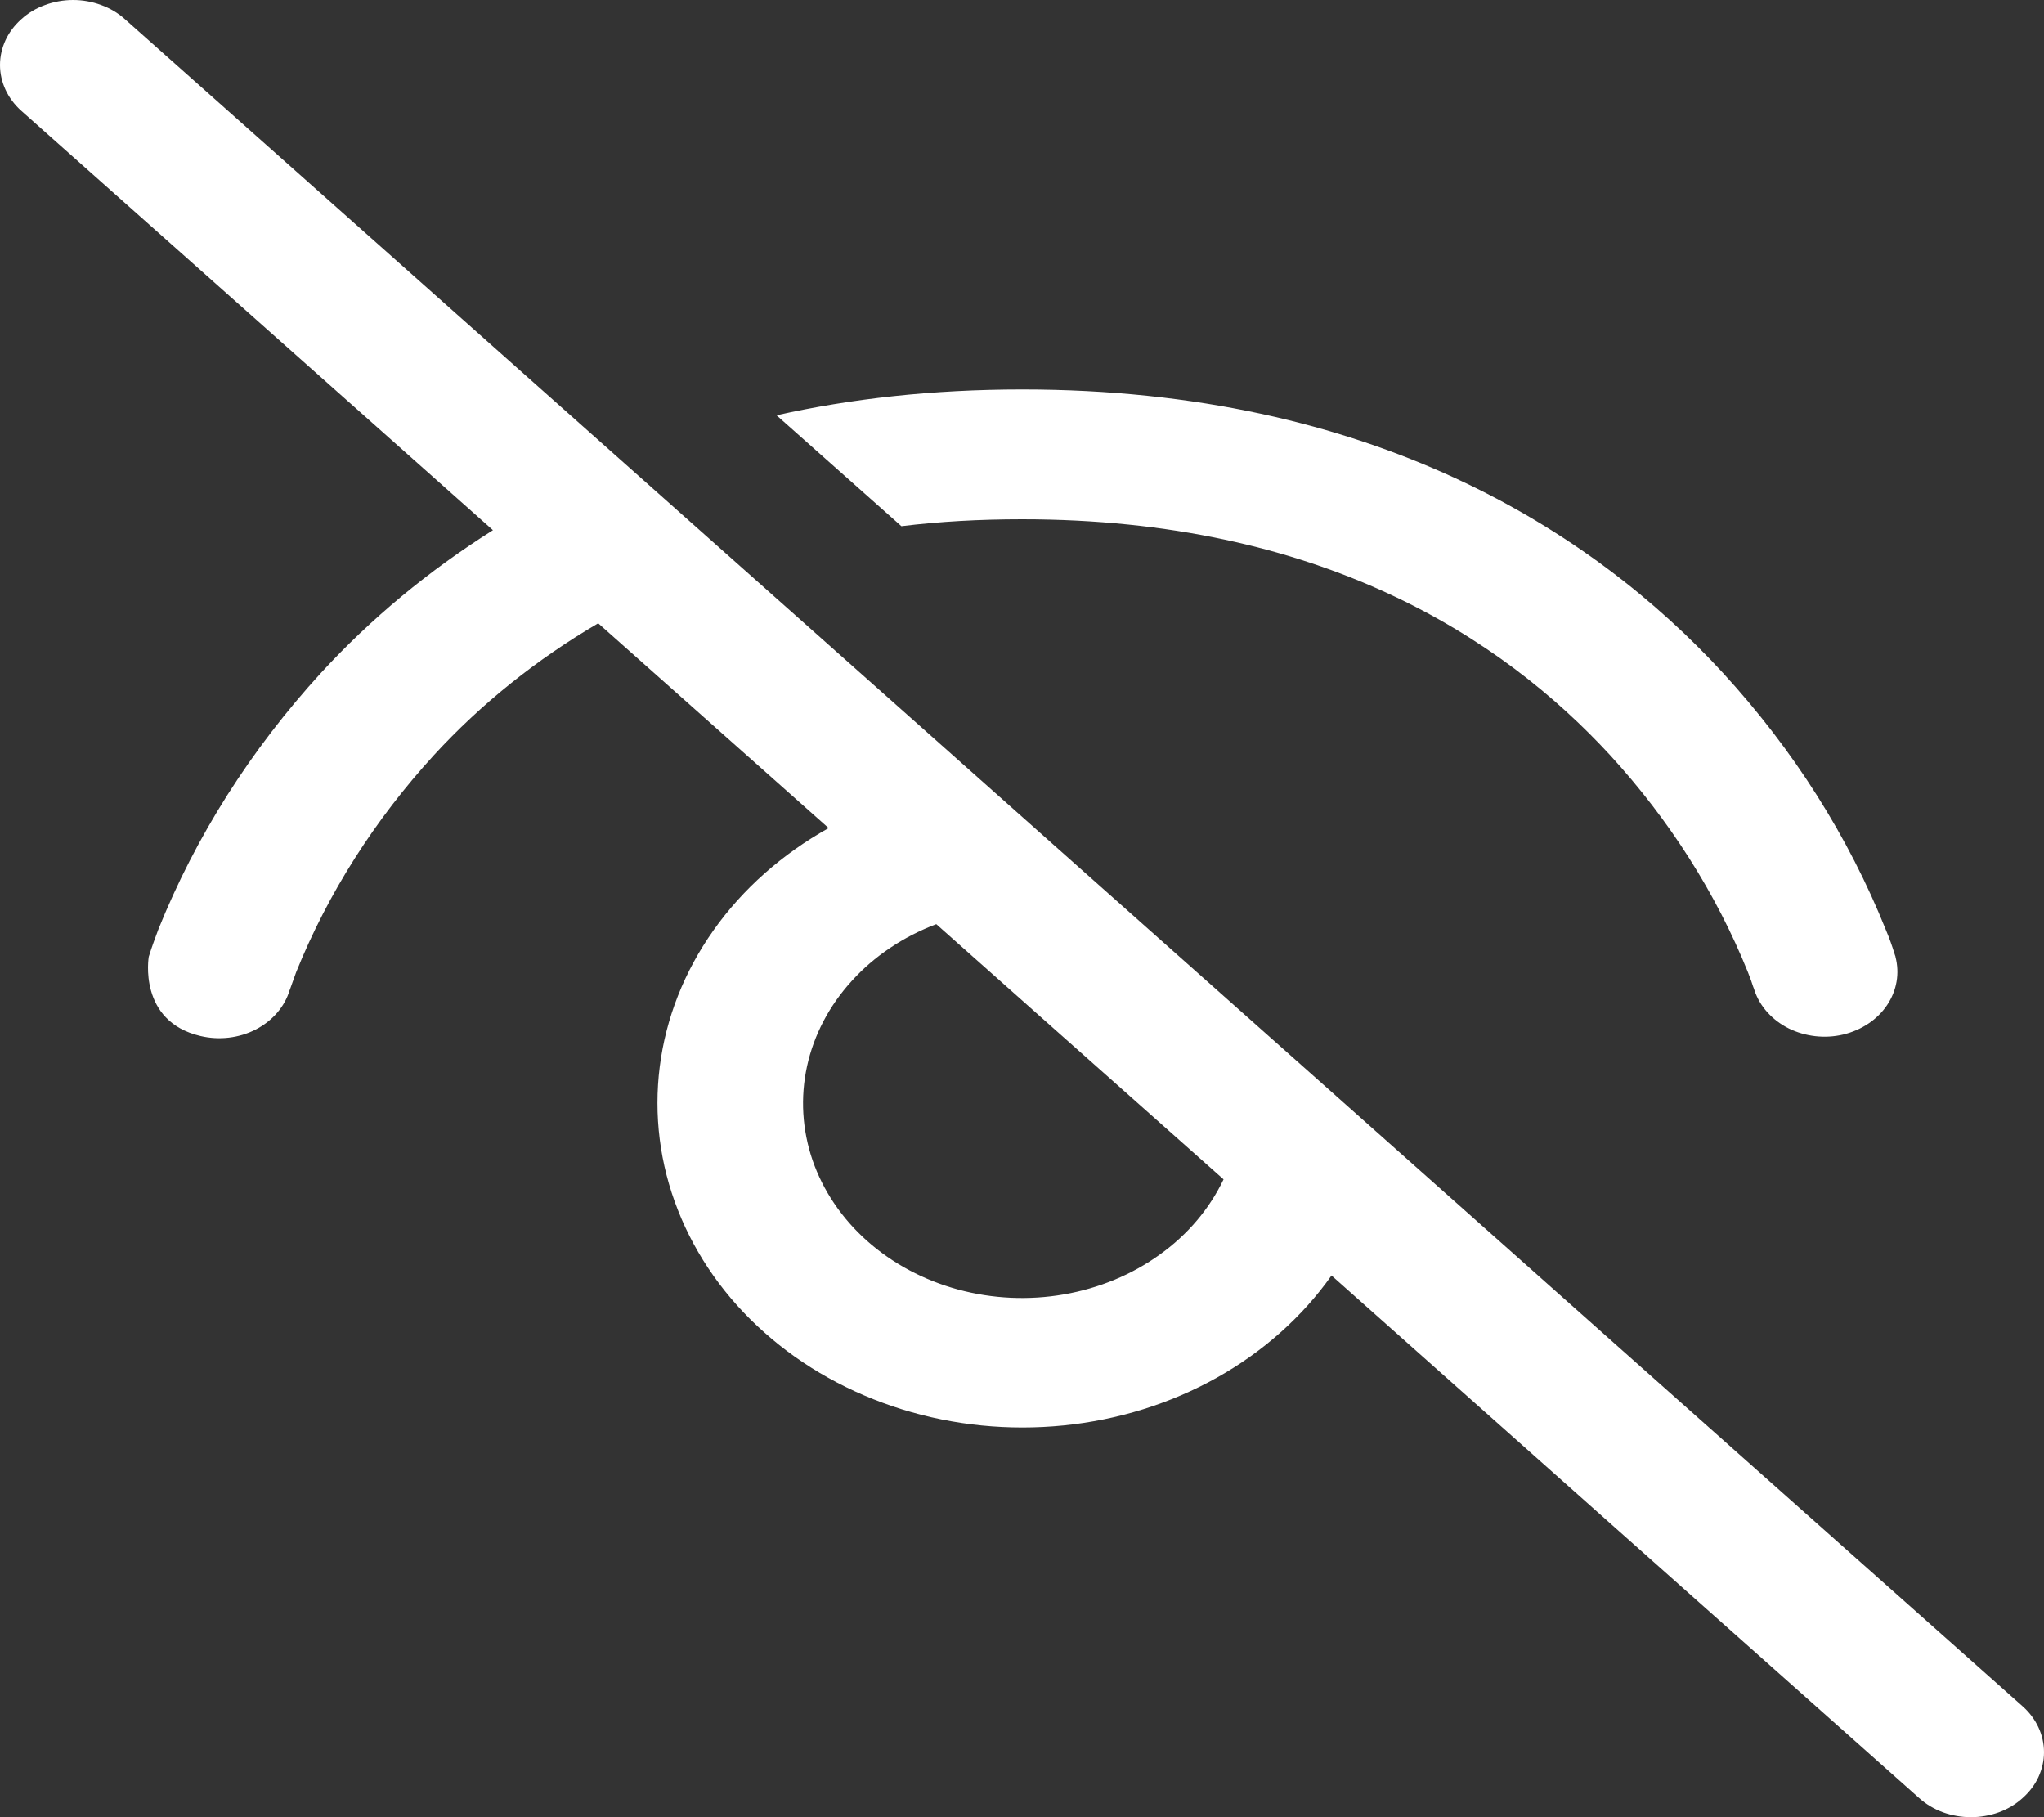 <svg width="18" height="16" viewBox="0 0 18 16" fill="none" xmlns="http://www.w3.org/2000/svg">
<rect x="0" y="0" width="18" height="16" fill="#333333" stroke="none"/>
<path d="M11.726 11.231L16.901 15.832C16.961 15.886 17.032 15.928 17.11 15.957C17.188 15.985 17.272 16 17.356 16C17.441 16 17.525 15.985 17.603 15.957C17.681 15.928 17.752 15.886 17.811 15.832C17.871 15.779 17.919 15.716 17.951 15.647C17.983 15.577 18 15.503 18 15.428C18 15.353 17.983 15.278 17.951 15.209C17.919 15.14 17.871 15.076 17.811 15.023L1.099 0.168C1.039 0.114 0.968 0.072 0.89 0.044C0.812 0.015 0.728 5.59755e-10 0.644 0C0.559 -5.59755e-10 0.475 0.015 0.397 0.044C0.319 0.072 0.248 0.114 0.189 0.168C0.129 0.221 0.081 0.284 0.049 0.353C0.017 0.423 -6.29724e-10 0.497 0 0.572C6.29725e-10 0.647 0.017 0.722 0.049 0.791C0.081 0.86 0.129 0.924 0.189 0.977L4.341 4.668C3.776 5.024 3.267 5.446 2.829 5.922C2.209 6.599 1.723 7.365 1.393 8.187C1.366 8.257 1.333 8.353 1.333 8.353L1.31 8.424C1.31 8.424 1.212 8.992 1.766 9.122C1.931 9.161 2.106 9.14 2.253 9.064C2.4 8.988 2.508 8.863 2.551 8.717L2.553 8.713L2.563 8.685L2.608 8.56C2.888 7.866 3.299 7.219 3.823 6.647C4.236 6.198 4.723 5.807 5.268 5.488L7.297 7.291C6.887 7.52 6.541 7.827 6.284 8.19C6.026 8.554 5.864 8.964 5.81 9.391C5.756 9.817 5.81 10.25 5.97 10.655C6.129 11.06 6.389 11.429 6.731 11.732C7.072 12.036 7.487 12.267 7.943 12.409C8.399 12.551 8.885 12.599 9.365 12.551C9.845 12.503 10.307 12.359 10.716 12.13C11.125 11.901 11.47 11.593 11.727 11.229M10.775 10.384C10.652 10.642 10.46 10.87 10.214 11.046C9.969 11.223 9.679 11.343 9.369 11.397C9.059 11.451 8.739 11.436 8.437 11.354C8.135 11.272 7.861 11.126 7.637 10.927C7.414 10.729 7.249 10.485 7.156 10.217C7.064 9.948 7.047 9.664 7.107 9.388C7.167 9.113 7.302 8.855 7.501 8.637C7.699 8.418 7.955 8.247 8.245 8.137L10.775 10.384ZM6.84 3.658L7.938 4.633C8.272 4.592 8.626 4.572 9 4.572C11.628 4.572 13.225 5.614 14.178 6.648C14.702 7.22 15.113 7.867 15.393 8.561C15.415 8.617 15.43 8.658 15.438 8.686L15.449 8.714V8.718L15.45 8.719C15.497 8.861 15.606 8.982 15.752 9.055C15.898 9.127 16.07 9.147 16.231 9.109C16.393 9.07 16.532 8.978 16.618 8.85C16.704 8.722 16.73 8.57 16.692 8.425V8.422L16.69 8.417L16.685 8.402C16.663 8.33 16.638 8.259 16.608 8.189C16.278 7.366 15.793 6.6 15.172 5.924C14.02 4.673 12.08 3.429 9.003 3.429C8.208 3.429 7.489 3.511 6.841 3.656" fill="white"/>
</svg>
